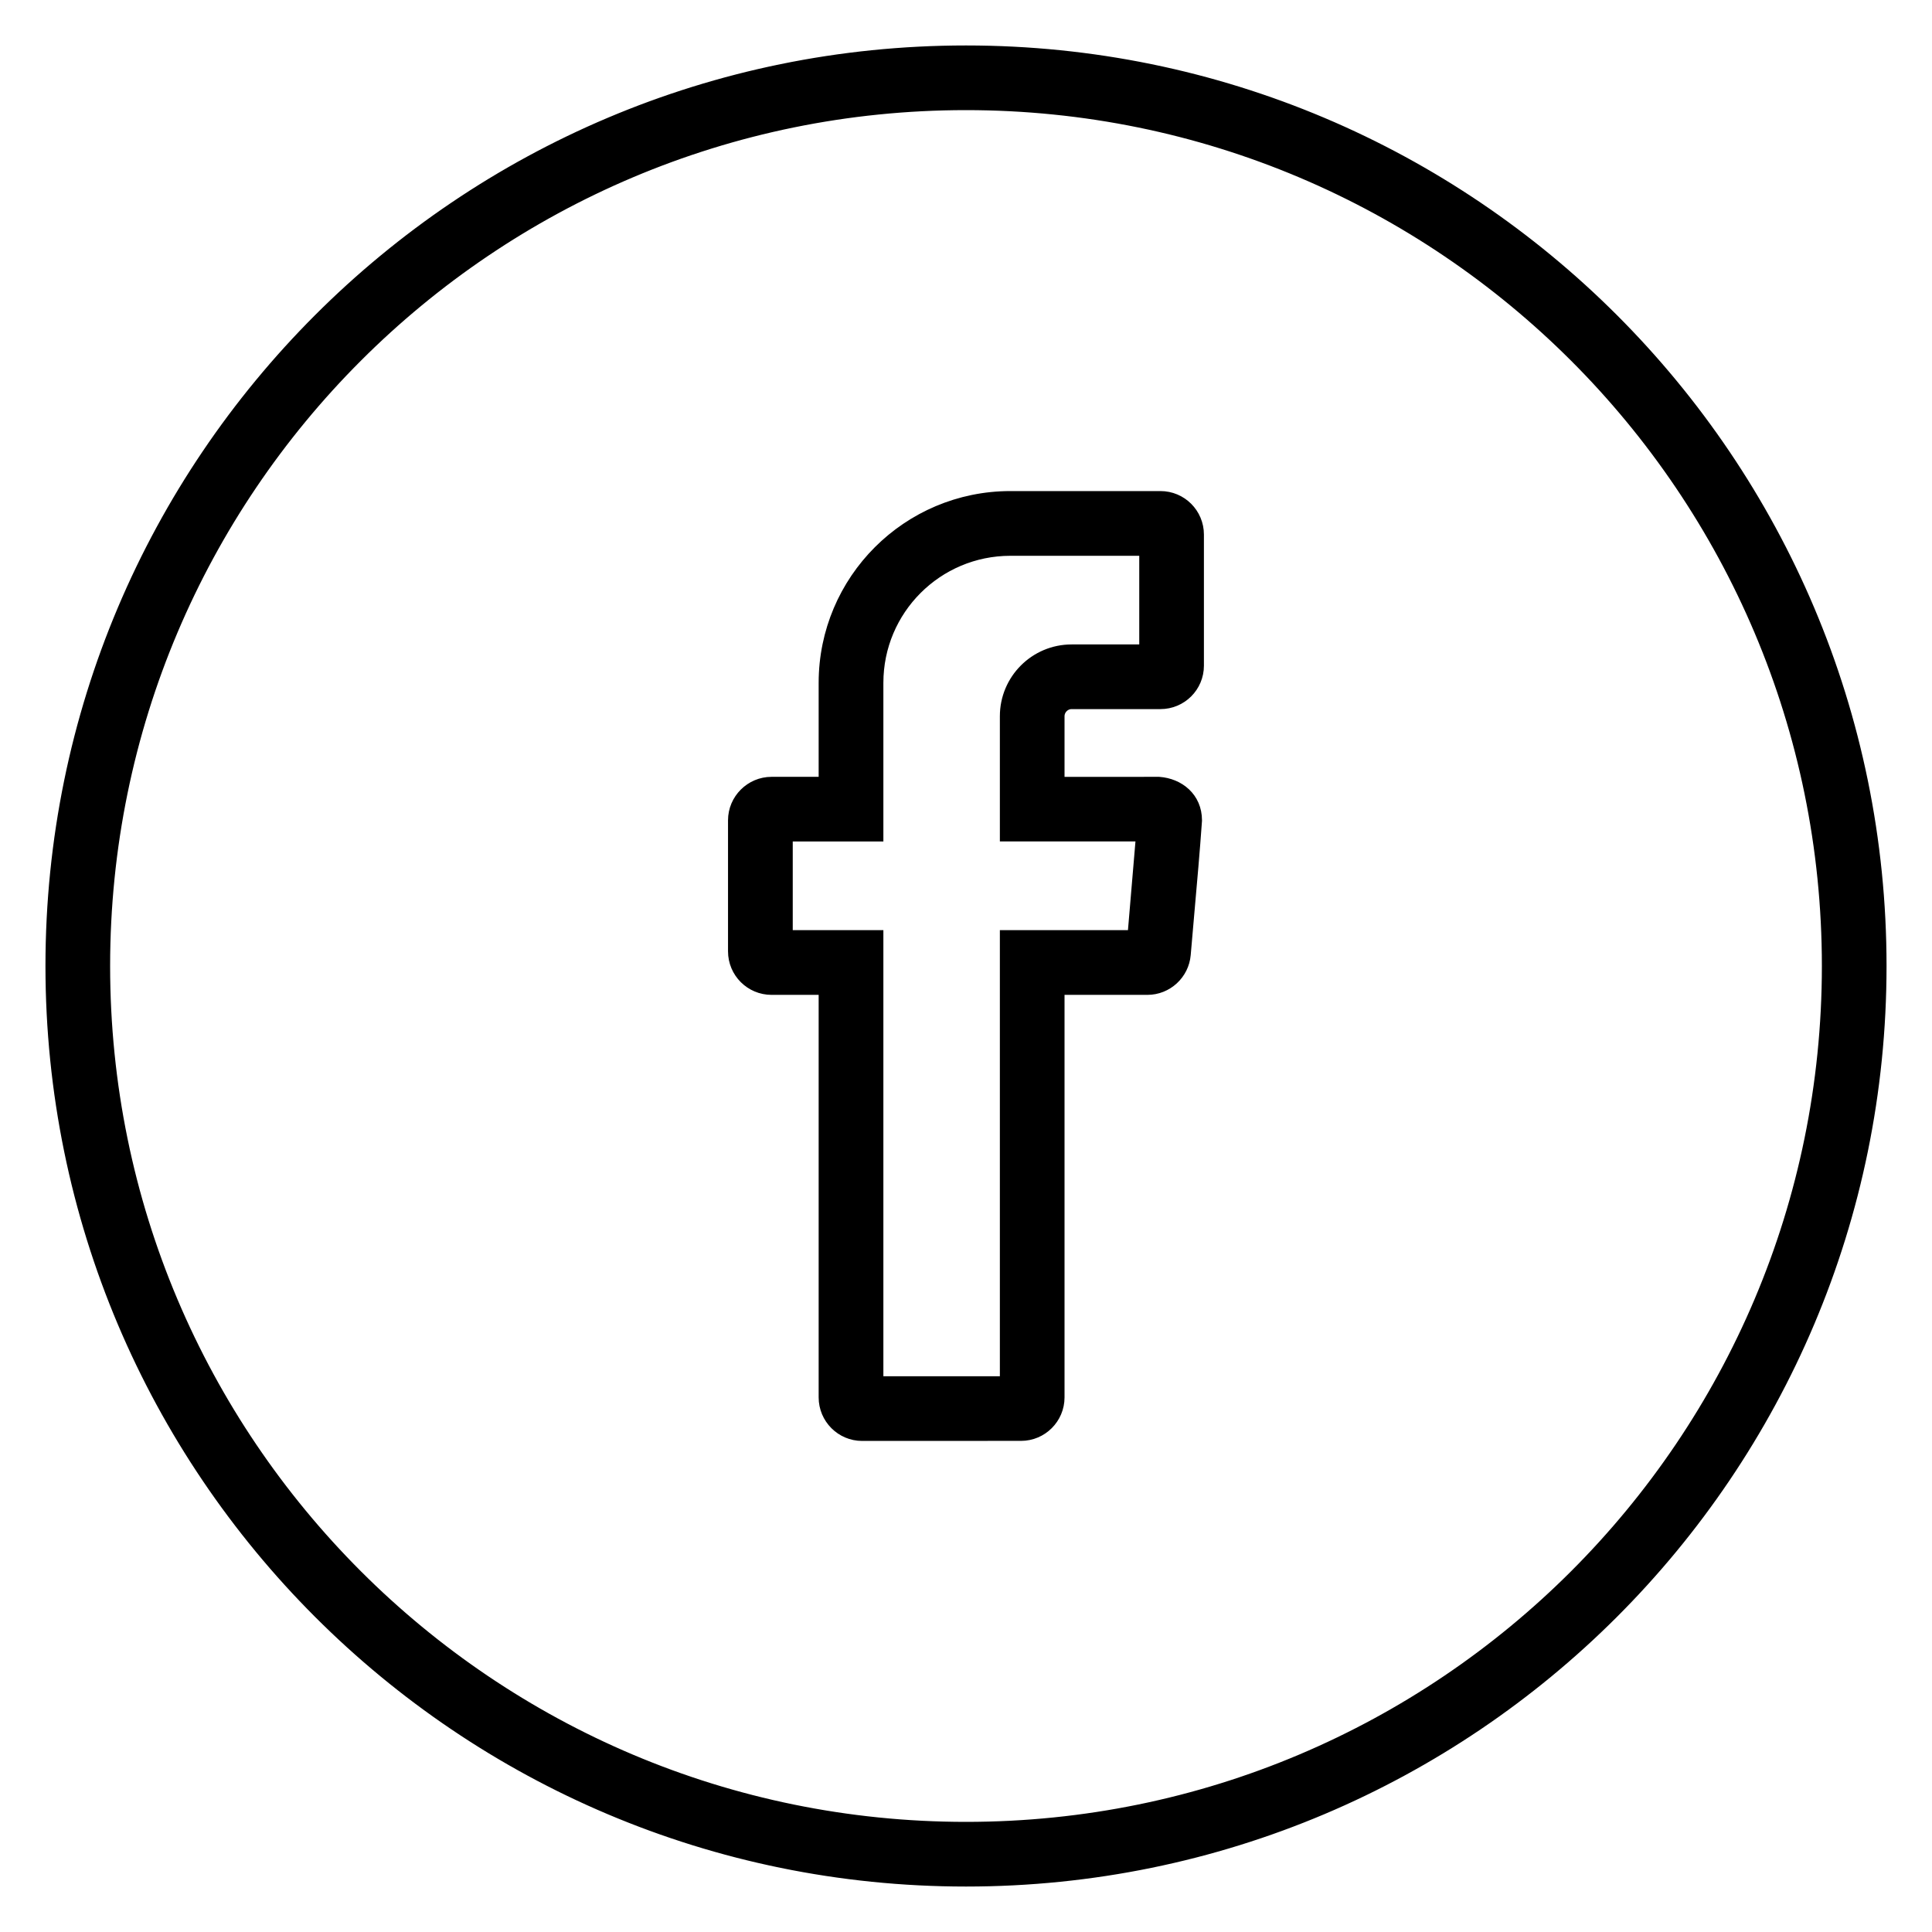 <svg width="34" height="34" viewBox="0 0 34 34" fill="none" xmlns="http://www.w3.org/2000/svg">
<path d="M20.395 13.771L20.395 13.771L20.387 13.771L18.634 13.772V12.604C18.634 12.482 18.736 12.379 18.859 12.379H20.422C20.79 12.379 21.087 12.082 21.087 11.714V9.408C21.087 9.04 20.79 8.742 20.422 8.742H17.782C15.973 8.742 14.507 10.209 14.507 12.017V13.771H13.578C13.212 13.771 12.912 14.07 12.912 14.436V16.742C12.912 17.11 13.21 17.408 13.578 17.408H14.507V24.592C14.507 24.959 14.805 25.258 15.172 25.258L17.969 25.257C18.336 25.257 18.634 24.958 18.634 24.592V17.408H20.192C20.538 17.408 20.826 17.141 20.855 16.798C20.876 16.553 20.898 16.307 20.919 16.061C20.967 15.522 21.015 14.98 21.053 14.443L21.053 14.443V14.436C21.053 14.04 20.748 13.796 20.395 13.771ZM17.796 16.469H17.696V16.569V24.32H15.446V16.569V16.469H15.346H13.851V14.709H15.346H15.446V14.609V12.017C15.446 10.727 16.491 9.681 17.782 9.681H20.149V11.441H18.859C18.217 11.441 17.696 11.962 17.696 12.604V14.608V14.708H17.796H20.091L19.942 16.469H17.796ZM33.1 17C33.1 8.109 25.892 0.9 17 0.9C8.109 0.9 0.9 8.109 0.9 17C0.9 25.892 8.109 33.1 17 33.1C25.892 33.1 33.1 25.892 33.1 17ZM1.838 17C1.838 8.626 8.626 1.838 17 1.838C25.373 1.838 32.162 8.626 32.162 17C32.162 25.373 25.373 32.162 17 32.162C8.626 32.162 1.838 25.373 1.838 17Z" fill="black" stroke="black" stroke-width="0.2"/>
</svg>
